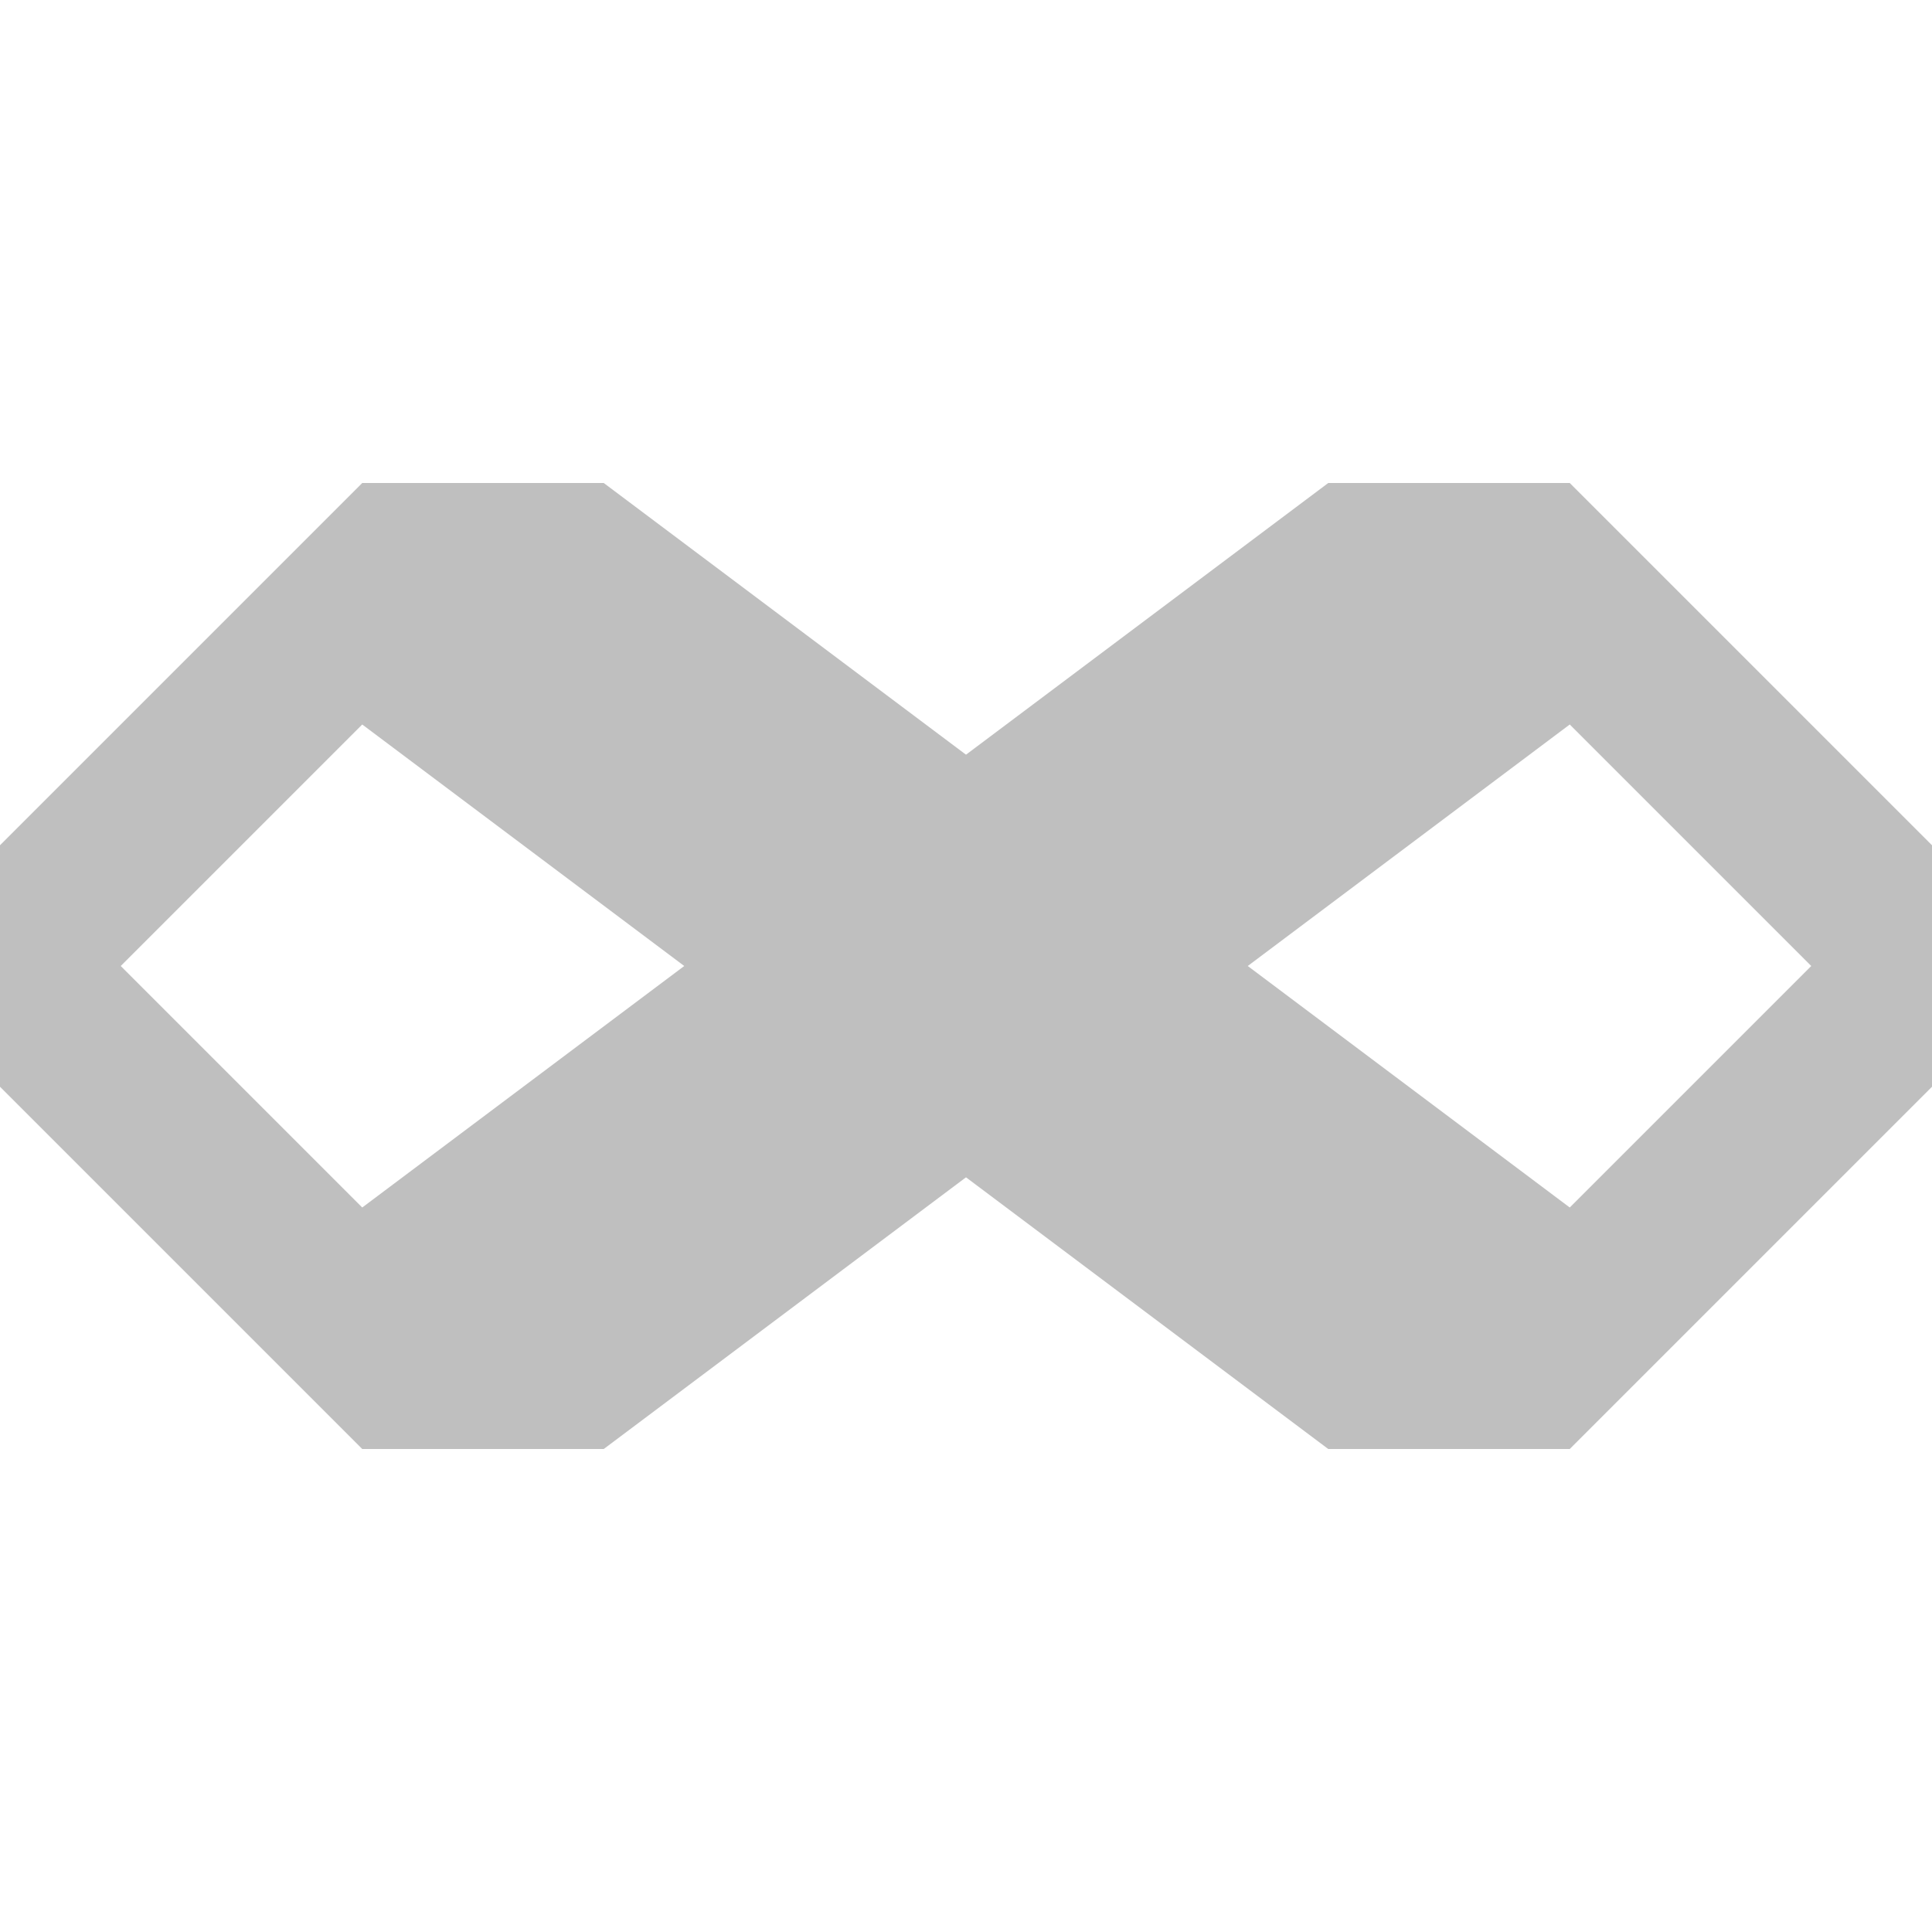 <svg xmlns="http://www.w3.org/2000/svg" width="320" height="320"><path d="M0 180v-40l100 100H60zm320-40v40L220 80h40z" fill="#bfbfbf"/><path d="m0 140 60-60h40L0 180zm320 40-60 60h-40l100-100zM260 80v40L100 240H60v-40L220 80z" fill="#bfbfbf"/><path fill="#bfbfbf" d="M60 80h40l160 120v40h-40L60 120z"/></svg>